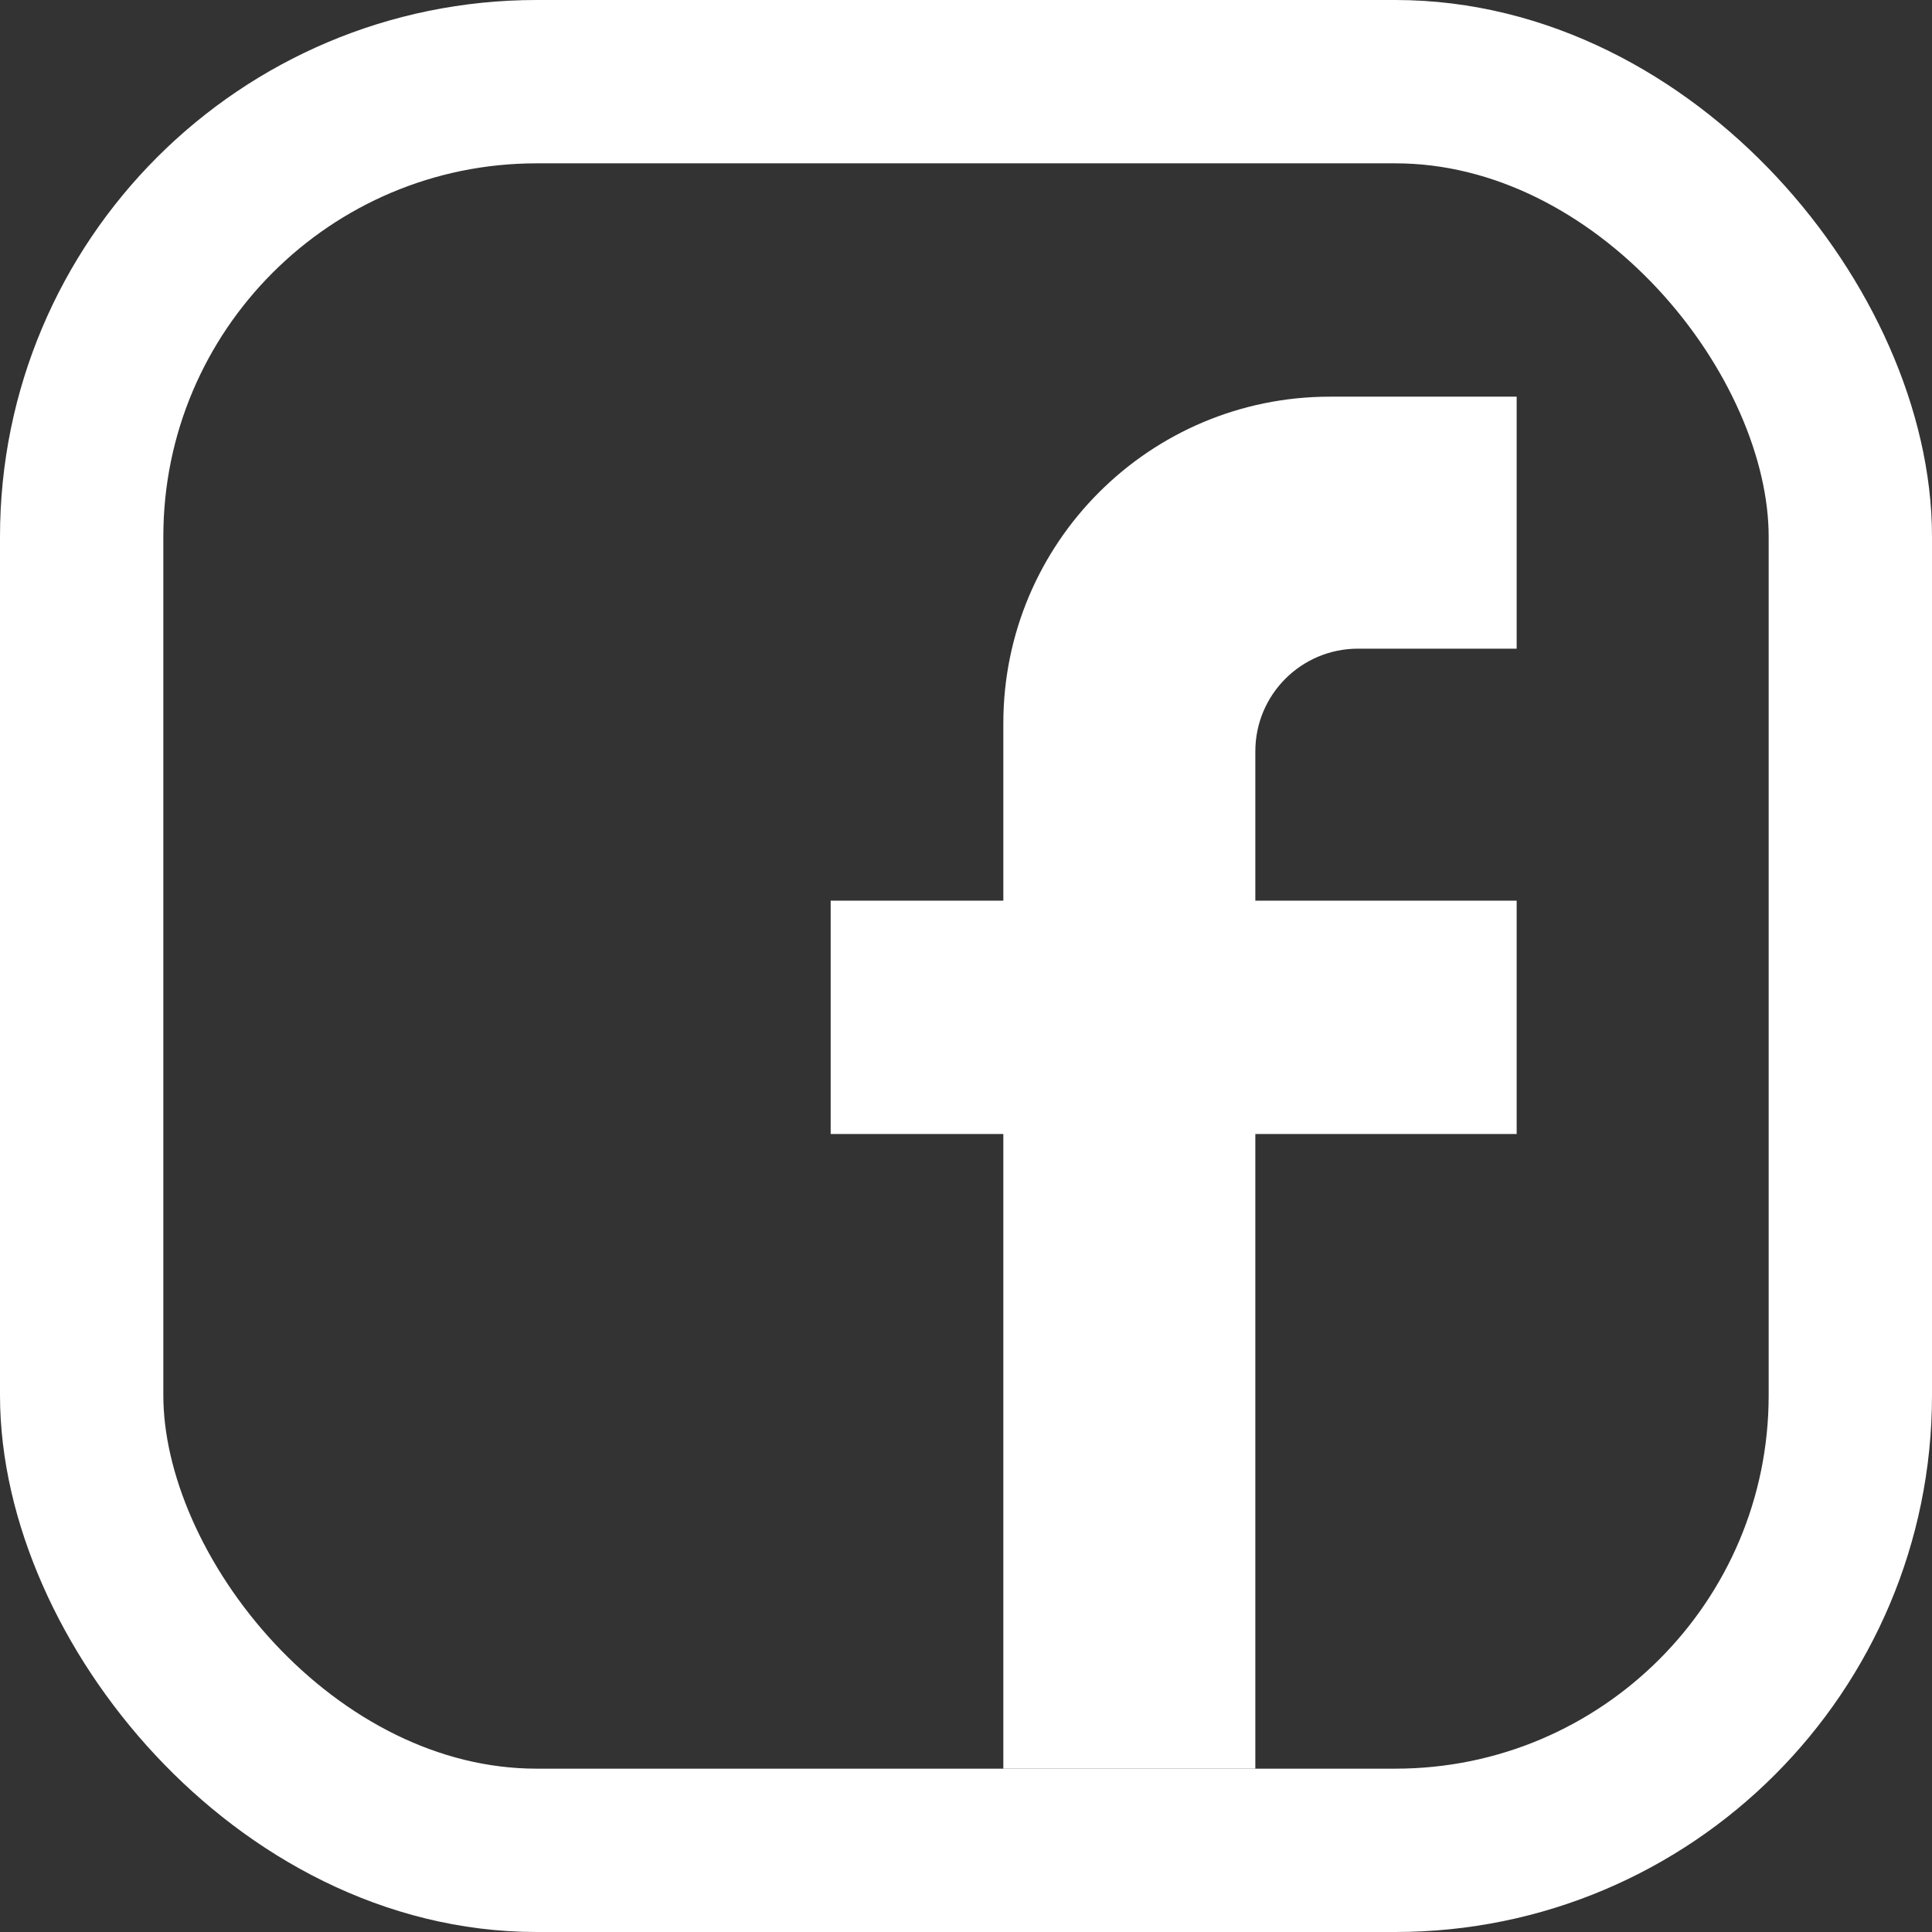 <svg width="414" height="414" viewBox="0 0 414 414" fill="none" xmlns="http://www.w3.org/2000/svg">
<rect x="0" y="0" width="414" height="414" fill="#333333" stroke="none"/>
<rect x="17.5" y="17.5" width="379" height="379" rx="97.5" stroke="white" stroke-width="35"/>
<path d="M215 243V379H269V243H325V193H269V161C269 148.85 278.85 139 291 139H325V85H285C246.34 85 215 116.34 215 155V193H178V243H215Z" fill="white"/>
</svg>
